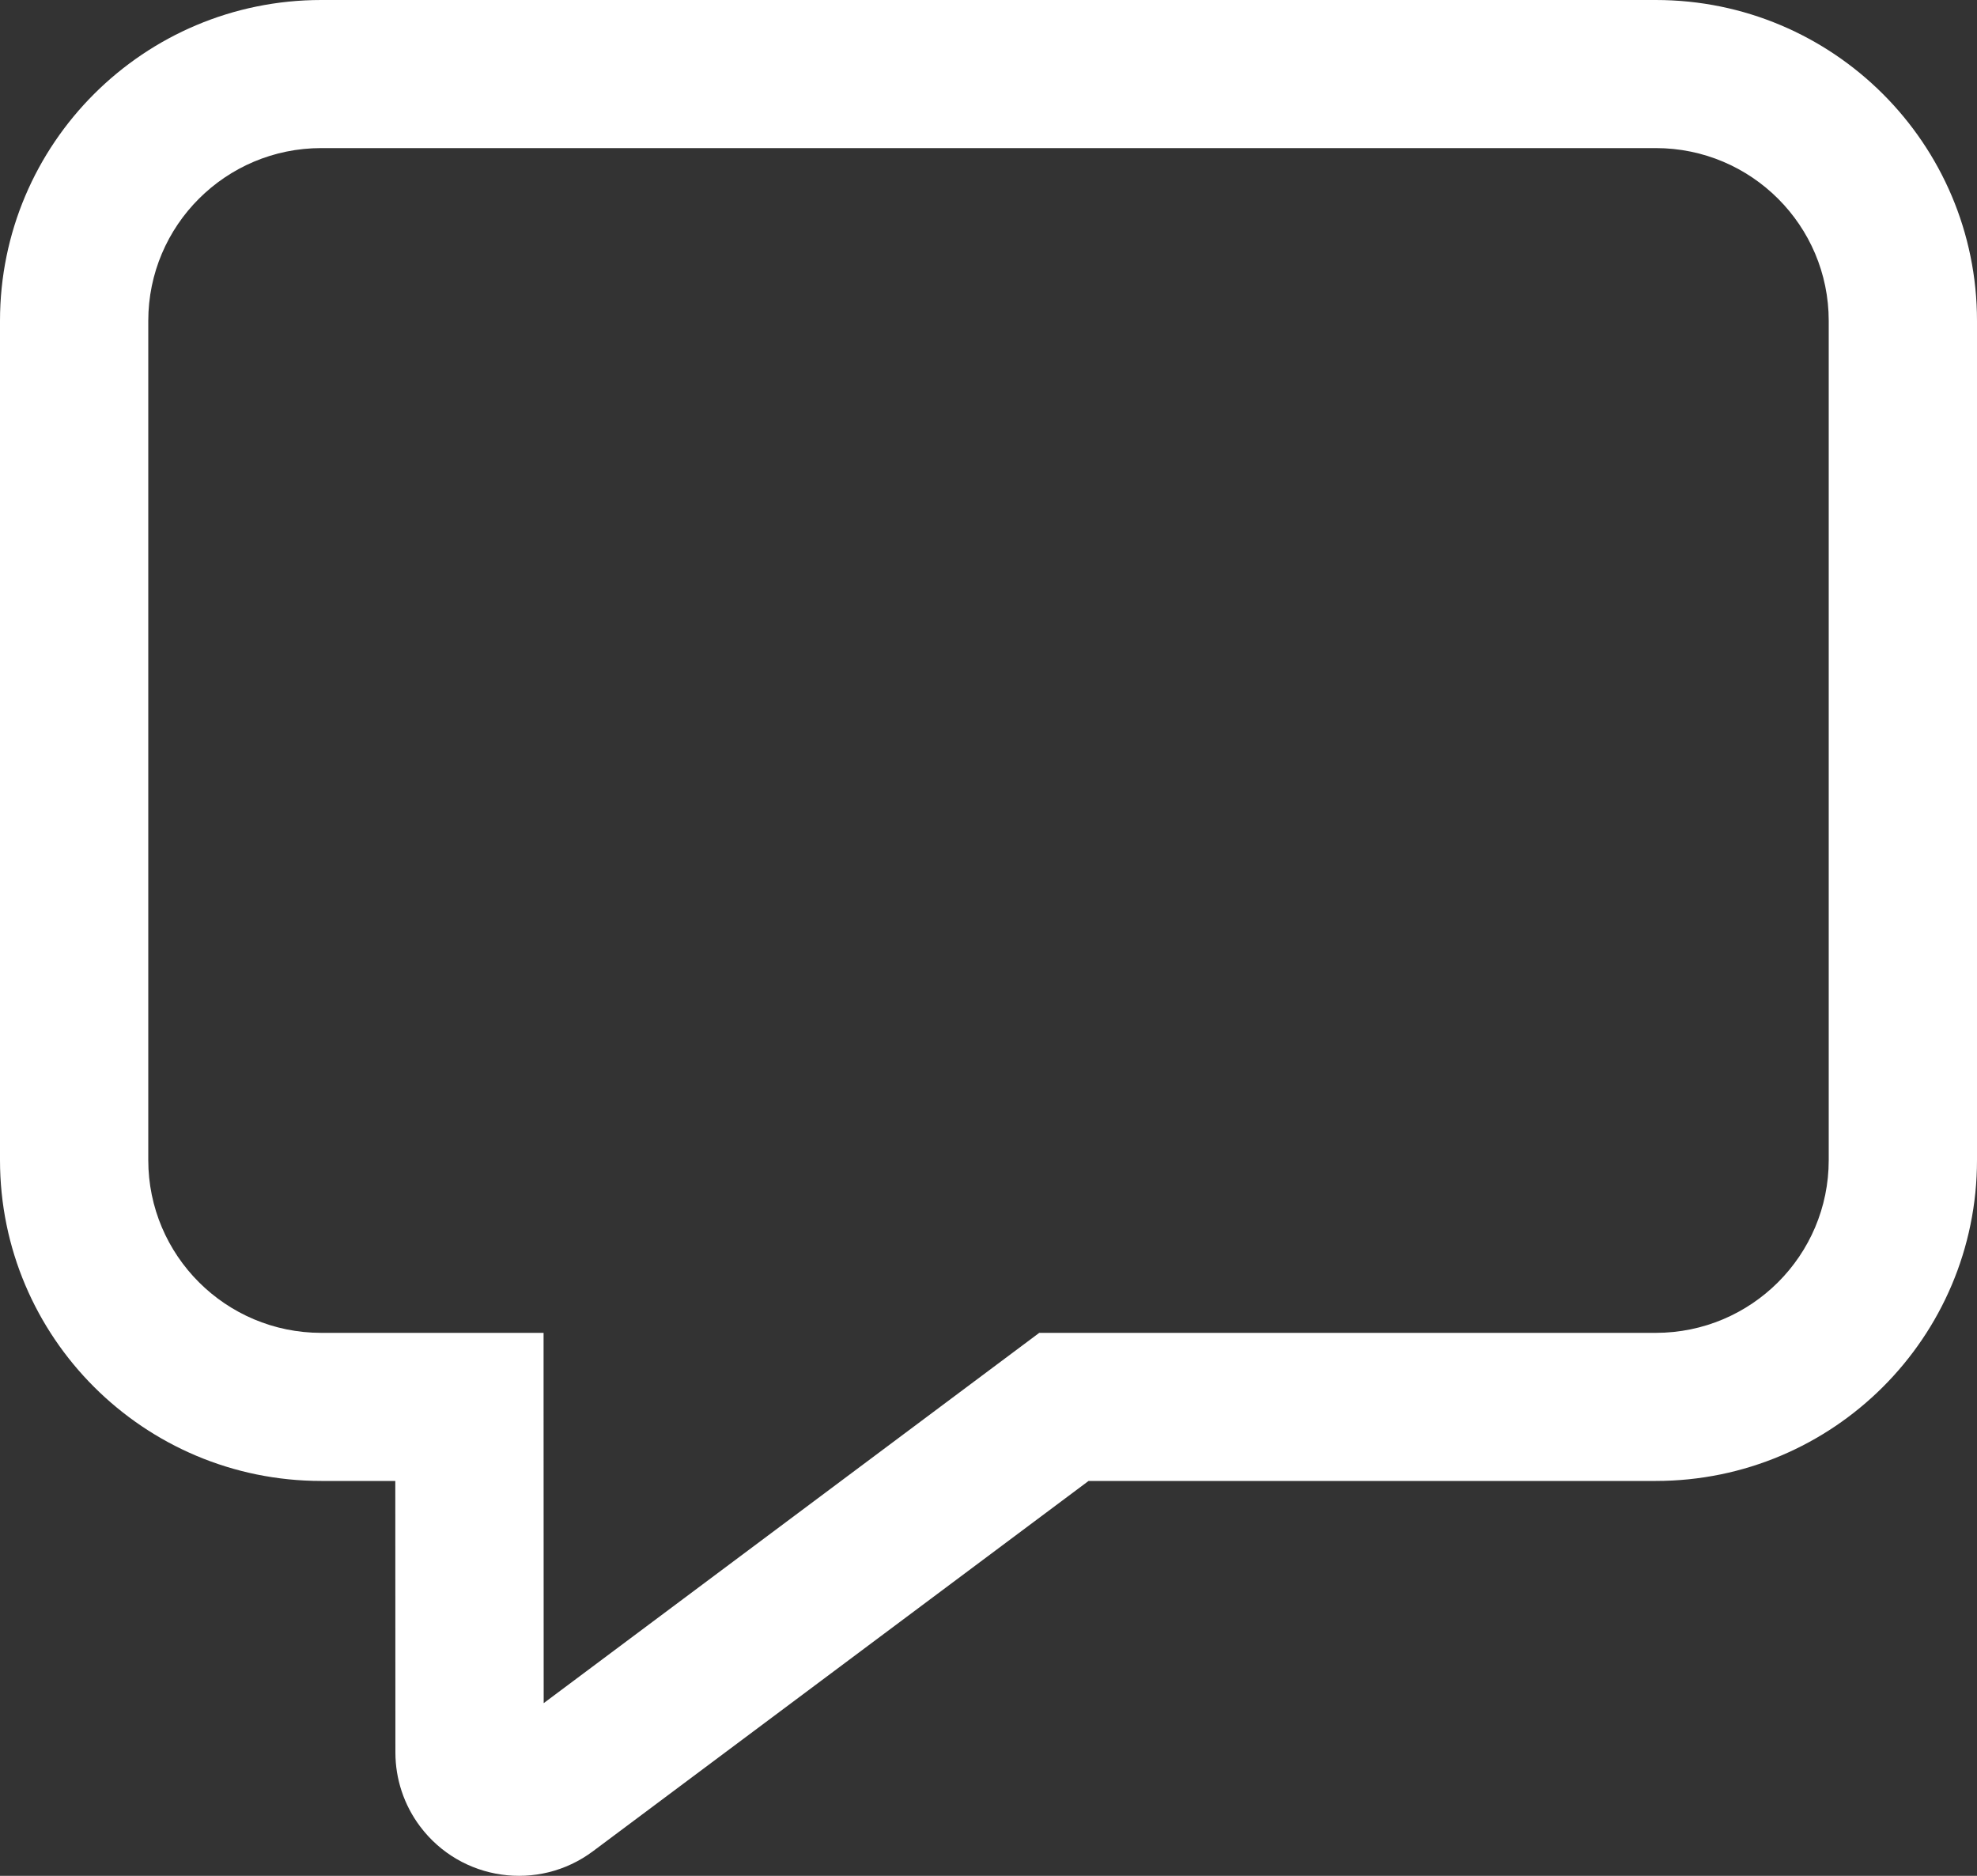 <svg width="39" height="37" viewBox="0 0 39 37" fill="none" xmlns="http://www.w3.org/2000/svg">
<rect x="0" y="0" width="39" height="37" fill="#333333" stroke="none"/>
<path d="M6.338 29.211C2.837 29.211 0 26.377 0 22.882V6.329C0 2.834 2.837 0 6.338 0H32.663C36.163 0 39 2.834 39 6.329V22.882C39 26.377 36.163 29.211 32.663 29.211H21.474L11.697 36.515C10.619 37.32 9.092 37.1 8.286 36.024C7.97 35.603 7.8 35.091 7.8 34.566L7.798 29.211H6.338ZM20.501 26.29H32.663C34.547 26.29 36.075 24.764 36.075 22.882V6.329C36.075 4.447 34.547 2.921 32.663 2.921H6.338C4.453 2.921 2.925 4.447 2.925 6.329V22.882C2.925 24.764 4.453 26.29 6.338 26.29H10.723L10.723 27.75L10.725 33.594L20.501 26.29Z" fill="white"/>
</svg>
